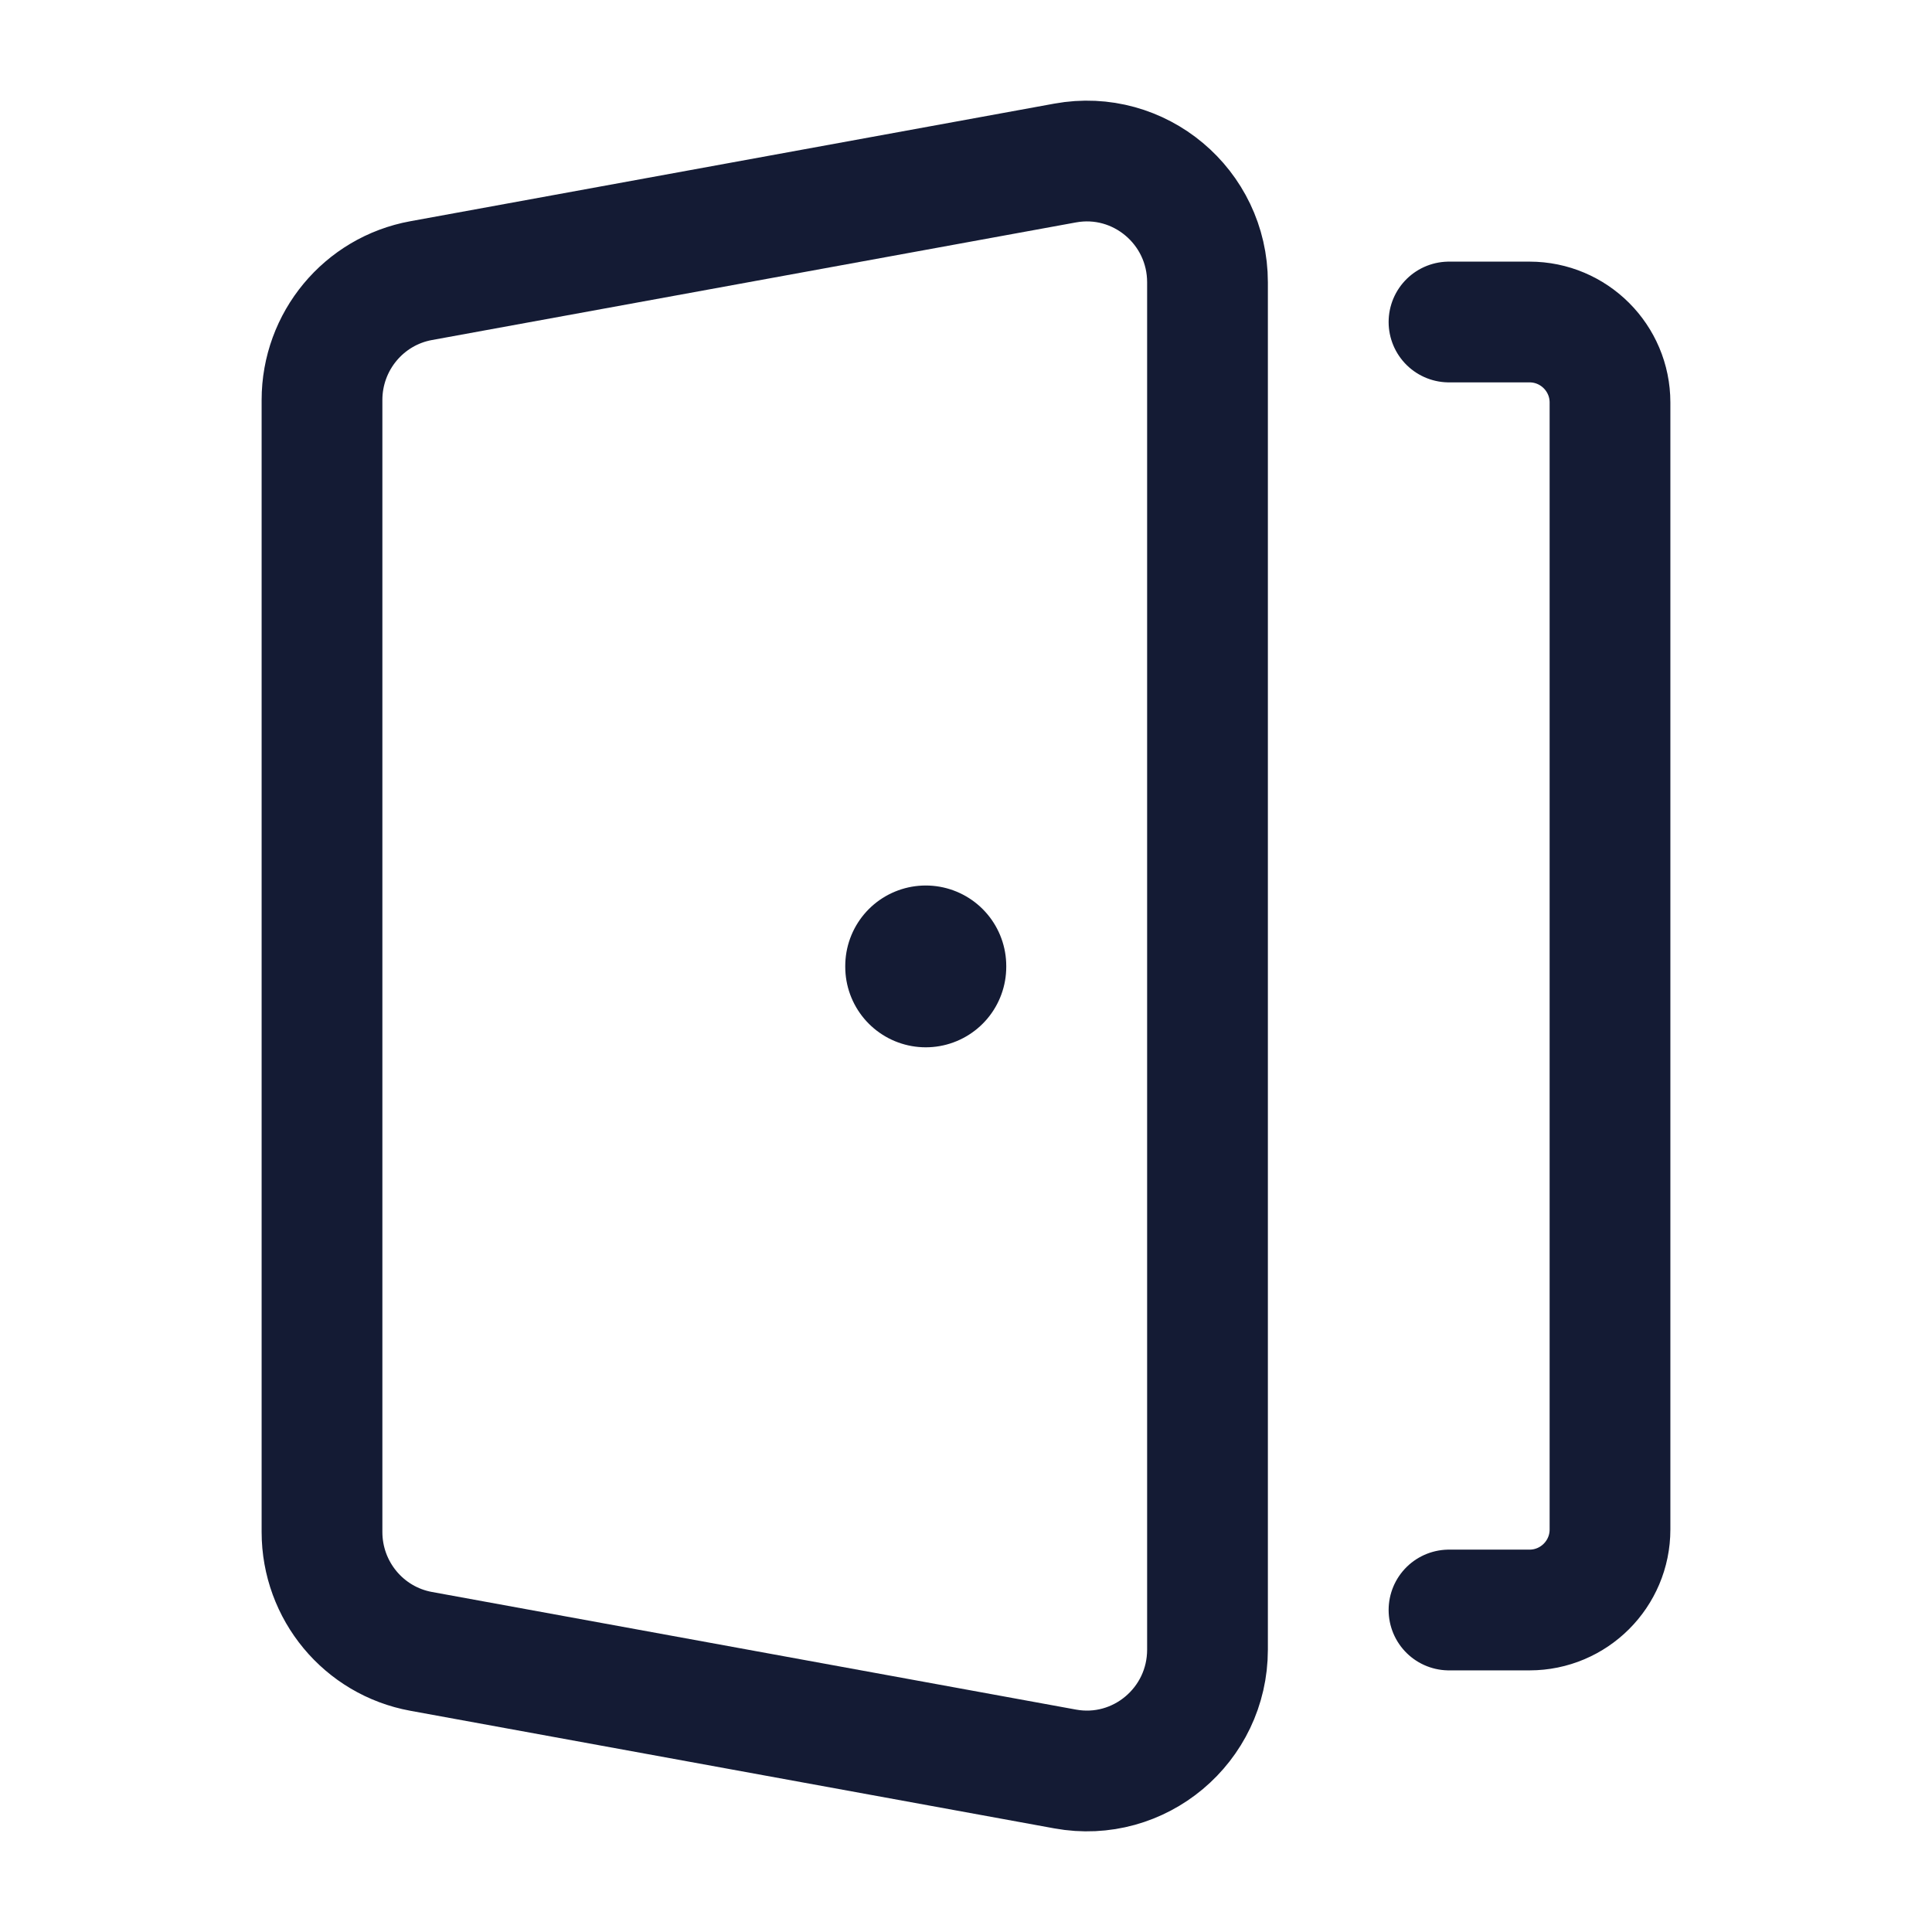 <svg width="24" height="24" viewBox="0 0 24 24" fill="none" xmlns="http://www.w3.org/2000/svg">
<path d="M18 4H19C19.552 4 20 4.448 20 5V19C20 19.552 19.552 20 19 20H18" stroke="#141B34" stroke-width="1.5" stroke-linecap="round" stroke-linejoin="round"/>
<path d="M4 4.969V19.031C4 19.759 4.518 20.384 5.232 20.514L13.232 21.975C14.152 22.143 15 21.433 15 20.492V3.507C15 2.567 14.152 1.857 13.232 2.025L5.232 3.486C4.518 3.616 4 4.241 4 4.969Z" stroke="#141B34" stroke-width="1.5" stroke-linecap="round" stroke-linejoin="round"/>
<path d="M11.5 12.01L11.5 12" stroke="#141B34" stroke-width="2" stroke-linecap="round" stroke-linejoin="round"/>
</svg>
